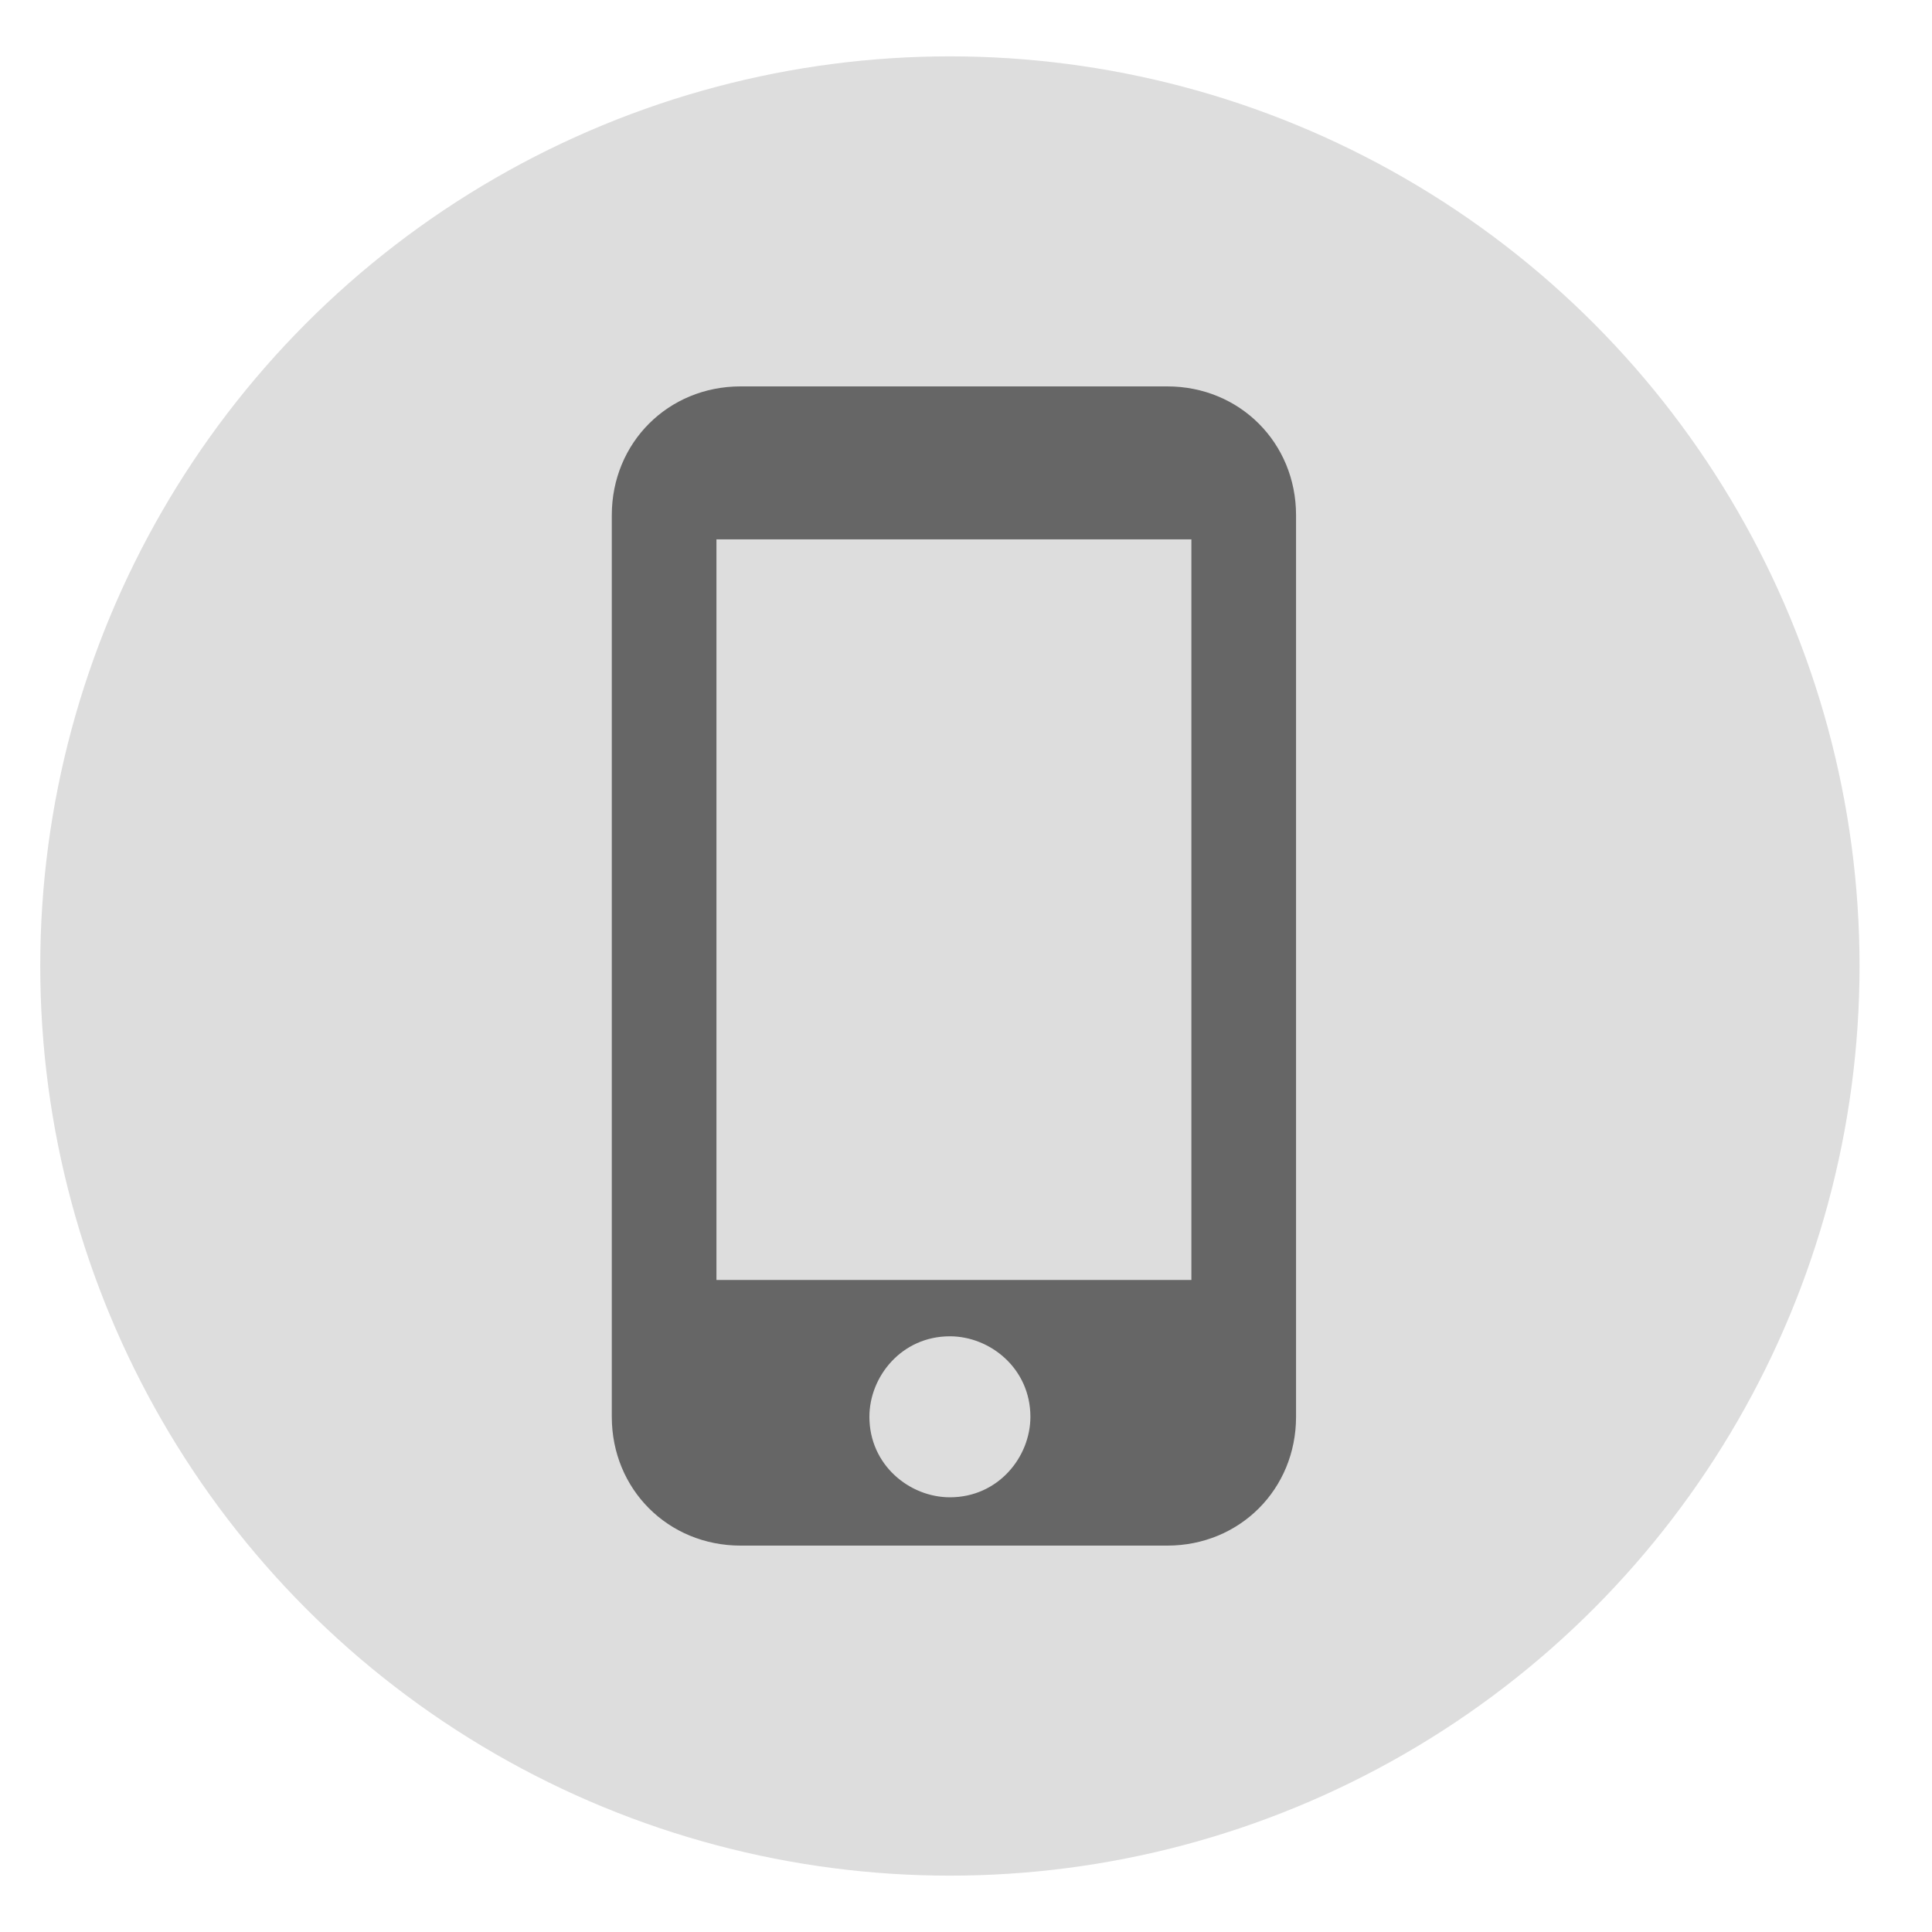 <?xml version="1.0" encoding="utf-8"?>
<!-- Generator: Adobe Illustrator 25.2.3, SVG Export Plug-In . SVG Version: 6.00 Build 0)  -->
<svg version="1.1" id="Layer_1" xmlns="http://www.w3.org/2000/svg" xmlns:xlink="http://www.w3.org/1999/xlink" x="0px" y="0px"
	 viewBox="0 0 24 24" style="enable-background:new 0 0 24 24;" xml:space="preserve">
<style type="text/css">
	.st0{fill:#DDDDDD;}
	.st1{fill:none;}
	.st2{fill:#666666;}
</style>
<circle class="st0" cx="11.8" cy="12" r="11.3"/>
<path class="st1" d="M-0.2,0h24v24h-24V0z"/>
<path class="st2" d="M14.5,4.8H9.2c-0.9,0-1.6,0.7-1.6,1.6v11.2c0,0.9,0.7,1.6,1.6,1.6h5.3c0.9,0,1.6-0.7,1.6-1.6V6.4
	C16.1,5.5,15.4,4.8,14.5,4.8z M11.8,18.6c-0.5,0-1-0.4-1-1c0-0.5,0.4-1,1-1c0.5,0,1,0.4,1,1C12.8,18.1,12.4,18.6,11.8,18.6z
	 M14.8,15.9H8.9V6.7h5.9V15.9z"/>
</svg>
